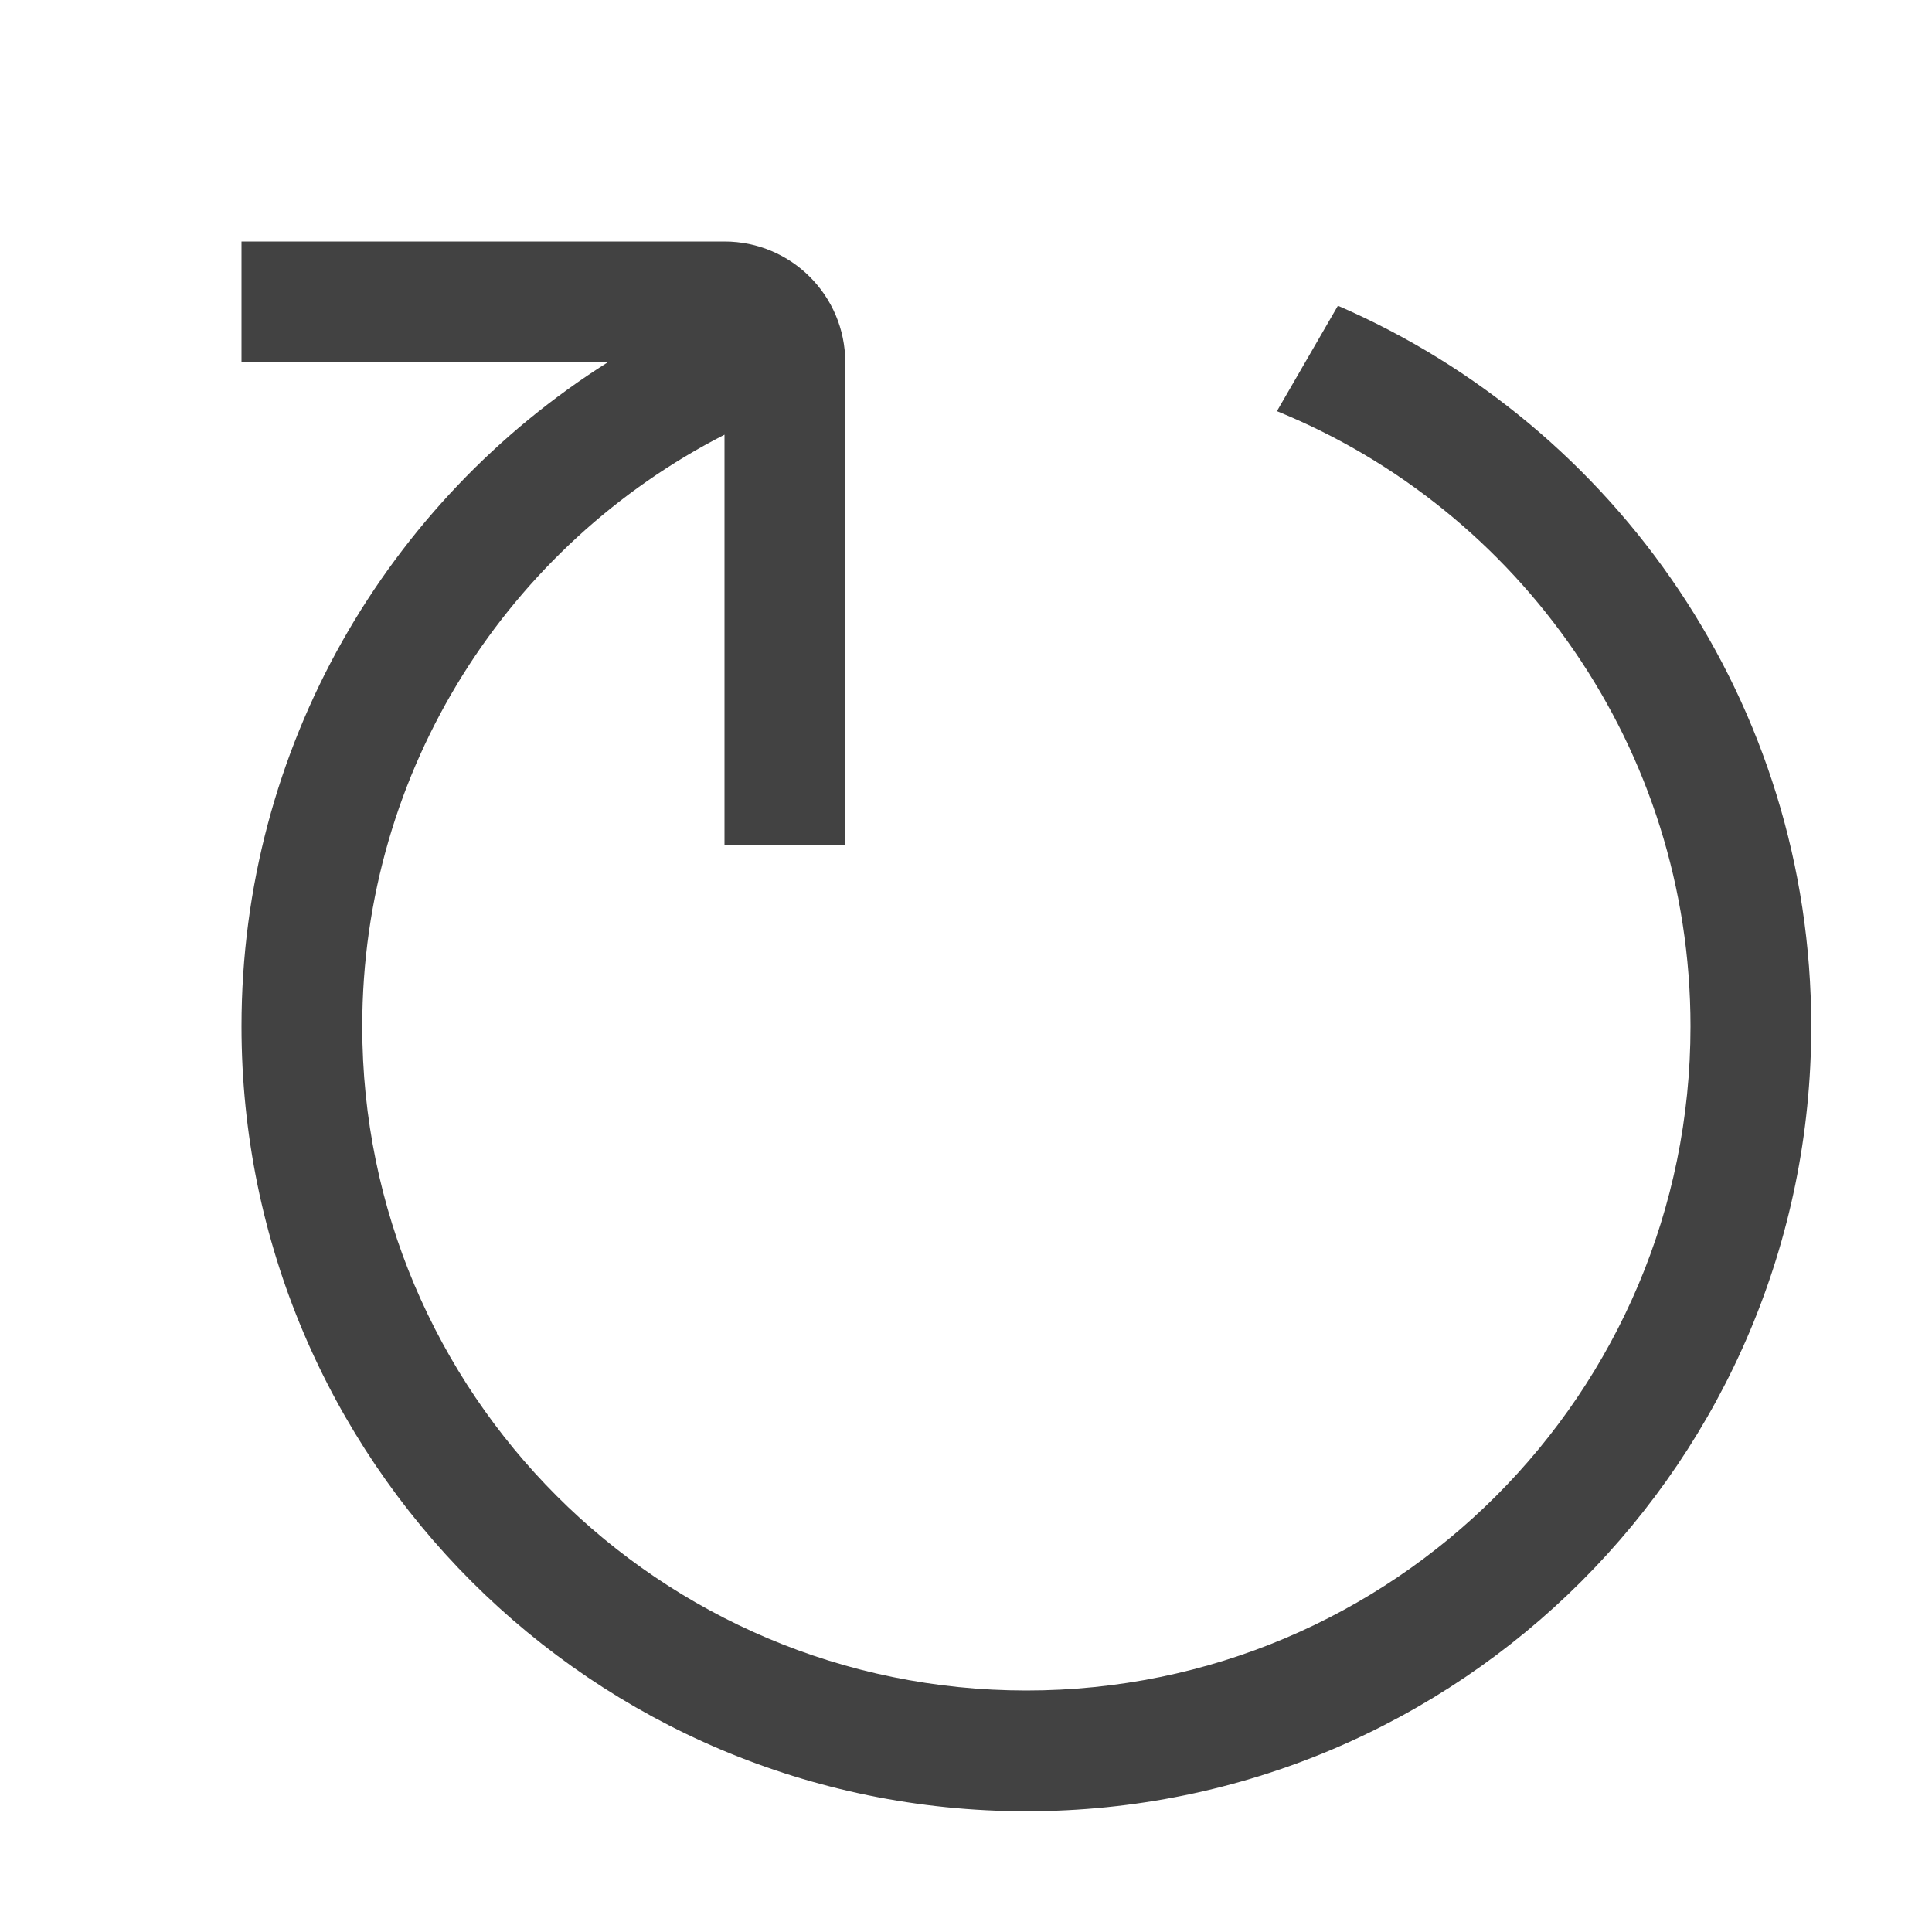 <svg width="16" height="16" viewBox="0 0 16 16" fill="none" xmlns="http://www.w3.org/2000/svg">
<path d="M2 3V2H6C6.552 2 7 2.448 7 3V7H6V3.6C4.219 4.51 3 6.363 3 8.5C3 11.538 5.462 14 8.5 14C11.538 14 14 11.538 14 8.5C14 6.197 12.584 4.224 10.575 3.405L11.08 2.532C13.386 3.53 15 5.827 15 8.5C15 12.09 12.09 15 8.5 15C4.91 15 2 12.09 2 8.5C2 6.184 3.211 4.151 5.034 3H2Z" fill="#424242"/>
</svg>
